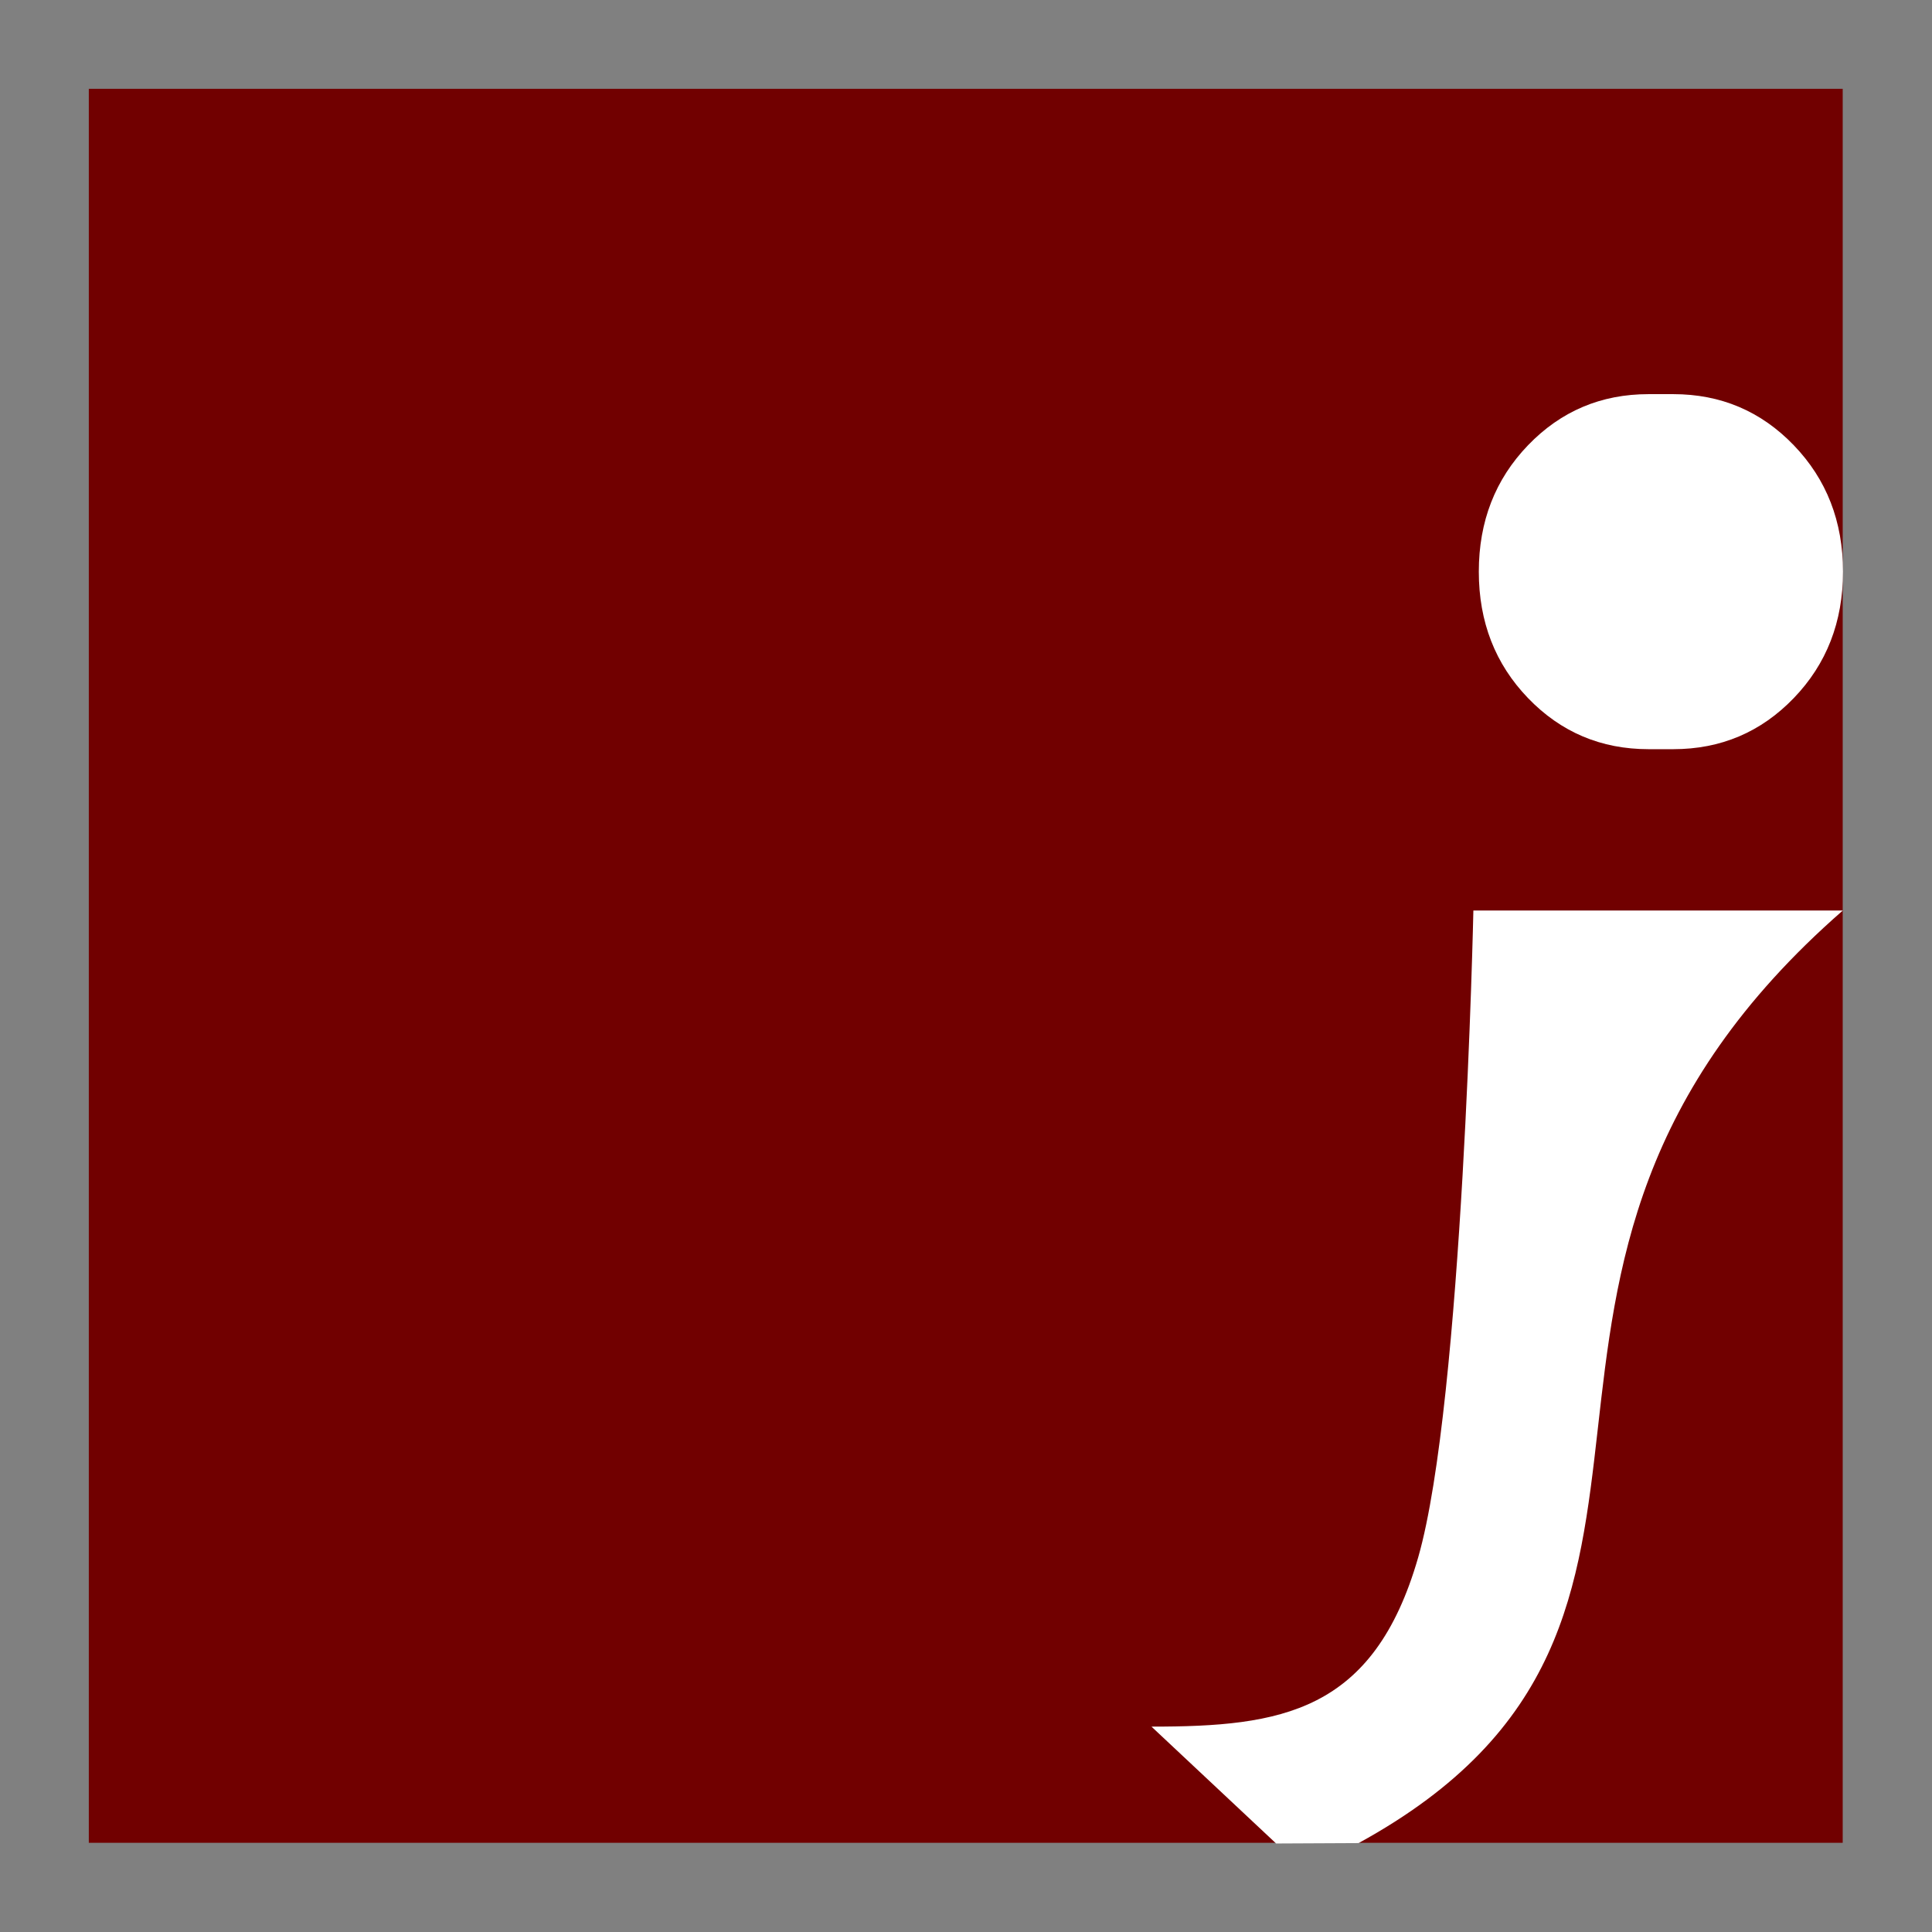 <?xml version="1.0" encoding="UTF-8" standalone="no"?>
<!-- Created with Inkscape (http://www.inkscape.org/) -->

<svg
   xmlns:dc="http://purl.org/dc/elements/1.1/"
   xmlns:cc="http://creativecommons.org/ns#"
   xmlns:rdf="http://www.w3.org/1999/02/22-rdf-syntax-ns#"
   xmlns:svg="http://www.w3.org/2000/svg"
   xmlns="http://www.w3.org/2000/svg"
   xmlns:sodipodi="http://sodipodi.sourceforge.net/DTD/sodipodi-0.dtd"
   xmlns:inkscape="http://www.inkscape.org/namespaces/inkscape"
   width="43.511mm"
   height="43.511mm"
   viewBox="0 0 154.173 154.173"
   id="svg2"
   version="1.1"
   inkscape:version="0.91 r"
   sodipodi:docname="semicolon.svg"
   inkscape:export-filename="/home/joshua/Programming/tribex.github.io/out/assets/images/semicolon.png"
   inkscape:export-xdpi="50.625313"
   inkscape:export-ydpi="50.625313">
  <rect x="0" y="0" width="154.173" height="154.173" fill="#808080" stroke="none"/>
  <defs
     id="defs4" />
  <sodipodi:namedview
     id="base"
     pagecolor="#ffffff"
     bordercolor="#666666"
     borderopacity="1.0"
     inkscape:pageopacity="0.0"
     inkscape:pageshadow="2"
     inkscape:zoom="2.8284271"
     inkscape:cx="43.429989"
     inkscape:cy="69.365719"
     inkscape:document-units="px"
     inkscape:current-layer="layer1"
     showgrid="false"
     inkscape:window-width="1366"
     inkscape:window-height="736"
     inkscape:window-x="0"
     inkscape:window-y="0"
     inkscape:window-maximized="1"
     fit-margin-top="2"
     fit-margin-left="2"
     fit-margin-right="2"
     fit-margin-bottom="2" />
  <g
     inkscape:label="Layer 1"
     inkscape:groupmode="layer"
     id="layer1"
     transform="translate(1.026,0.799)">
    <rect class="test"
       style="fill:#710000;fill-opacity:1;fill-rule:evenodd;stroke:none;stroke-width:4;stroke-linecap:round;stroke-linejoin:round;stroke-miterlimit:4;stroke-dasharray:none;stroke-opacity:1"
       id="rect4136"
       width="139.961"
       height="139.968"
       x="6.061"
       y="6.288"
       rx="0"
       ry="0" />
    <g
       style="font-style:normal;font-weight:normal;font-size:208.618px;line-height:125%;font-family:Sans;letter-spacing:0px;word-spacing:0px;fill:#ffffff;fill-opacity:1;stroke:none;stroke-width:1px;stroke-linecap:butt;stroke-linejoin:miter;stroke-opacity:1"
       id="text4138"
       transform="matrix(1.016,0,0,0.997,24.906,0.462)">
      <path
         style="font-style:normal;font-variant:normal;font-weight:500;font-stretch:normal;font-family:TlwgMono;-inkscape-font-specification:'TlwgMono Medium'"
         d="m 90.2,71.612 29.017,0 C 86.565,100.677 113.219,128.377 81.185,146.256 l -6.479,0.032 -9.789,-9.354 c 10.155,0 17.44,-1.109 20.95,-13.553 3.51,-12.444 4.333,-51.769 4.333,-51.769 z"
         id="path4147"
         inkscape:connector-curvature="0"
         sodipodi:nodetypes="ccccczcc" />
      <path
         style="font-style:normal;font-variant:normal;font-weight:500;font-stretch:normal;font-family:TlwgMono;-inkscape-font-specification:'TlwgMono Medium'"
         d="m 103.962,30.282 1.933,0 c 3.736,0 6.893,1.363 9.47,4.09 2.577,2.727 3.865,6.1 3.865,10.119 0,4.019 -1.288,7.392 -3.865,10.119 -2.577,2.727 -5.733,4.09 -9.47,4.09 l -1.933,0 c -3.736,0 -6.893,-1.363 -9.47,-4.09 -2.577,-2.727 -3.865,-6.1 -3.865,-10.119 0,-4.019 1.288,-7.392 3.865,-10.119 2.577,-2.727 5.733,-4.09 9.47,-4.09 z"
         id="path4143"
         inkscape:connector-curvature="0" />
    </g>
  </g>
</svg>
